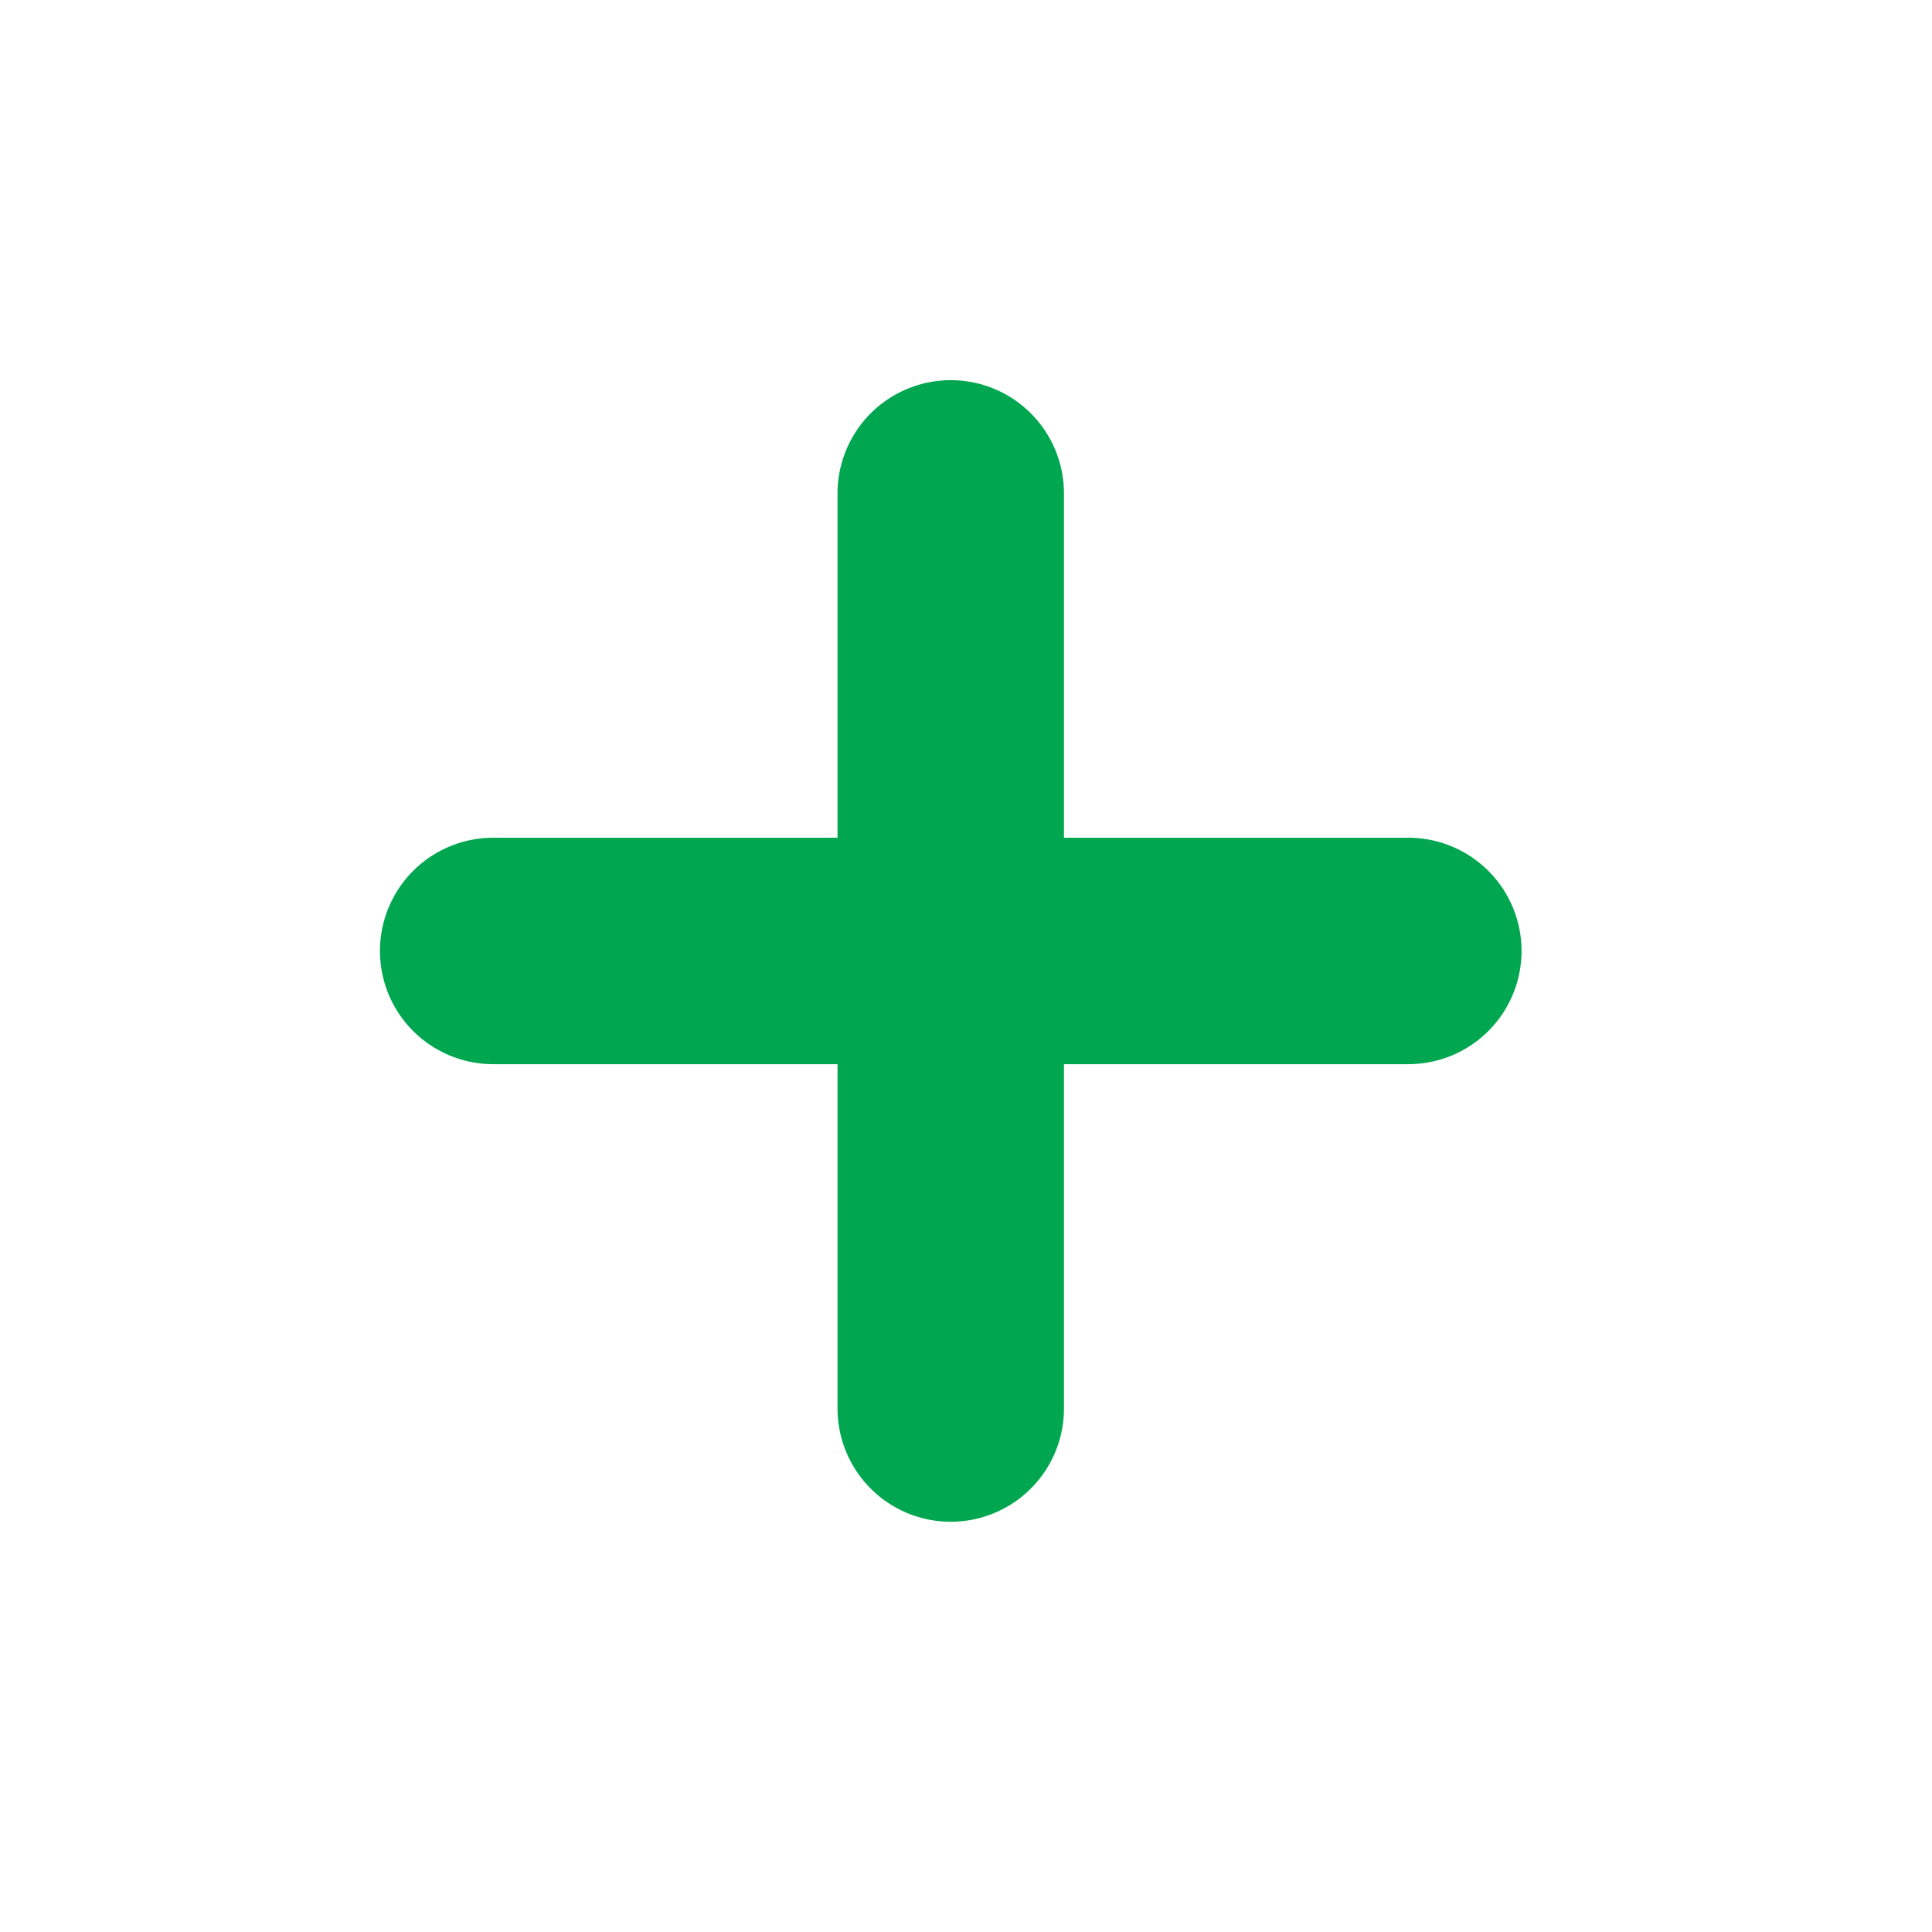 <svg width="19" height="19" viewBox="0 0 19 19" fill="none" xmlns="http://www.w3.org/2000/svg">
<path d="M4.85 9.352H13.85" stroke="#01A750" stroke-width="2.227" stroke-linecap="round" stroke-linejoin="round"/>
<path d="M9.35 13.852V4.852" stroke="#01A750" stroke-width="2.227" stroke-linecap="round" stroke-linejoin="round"/>
</svg>
